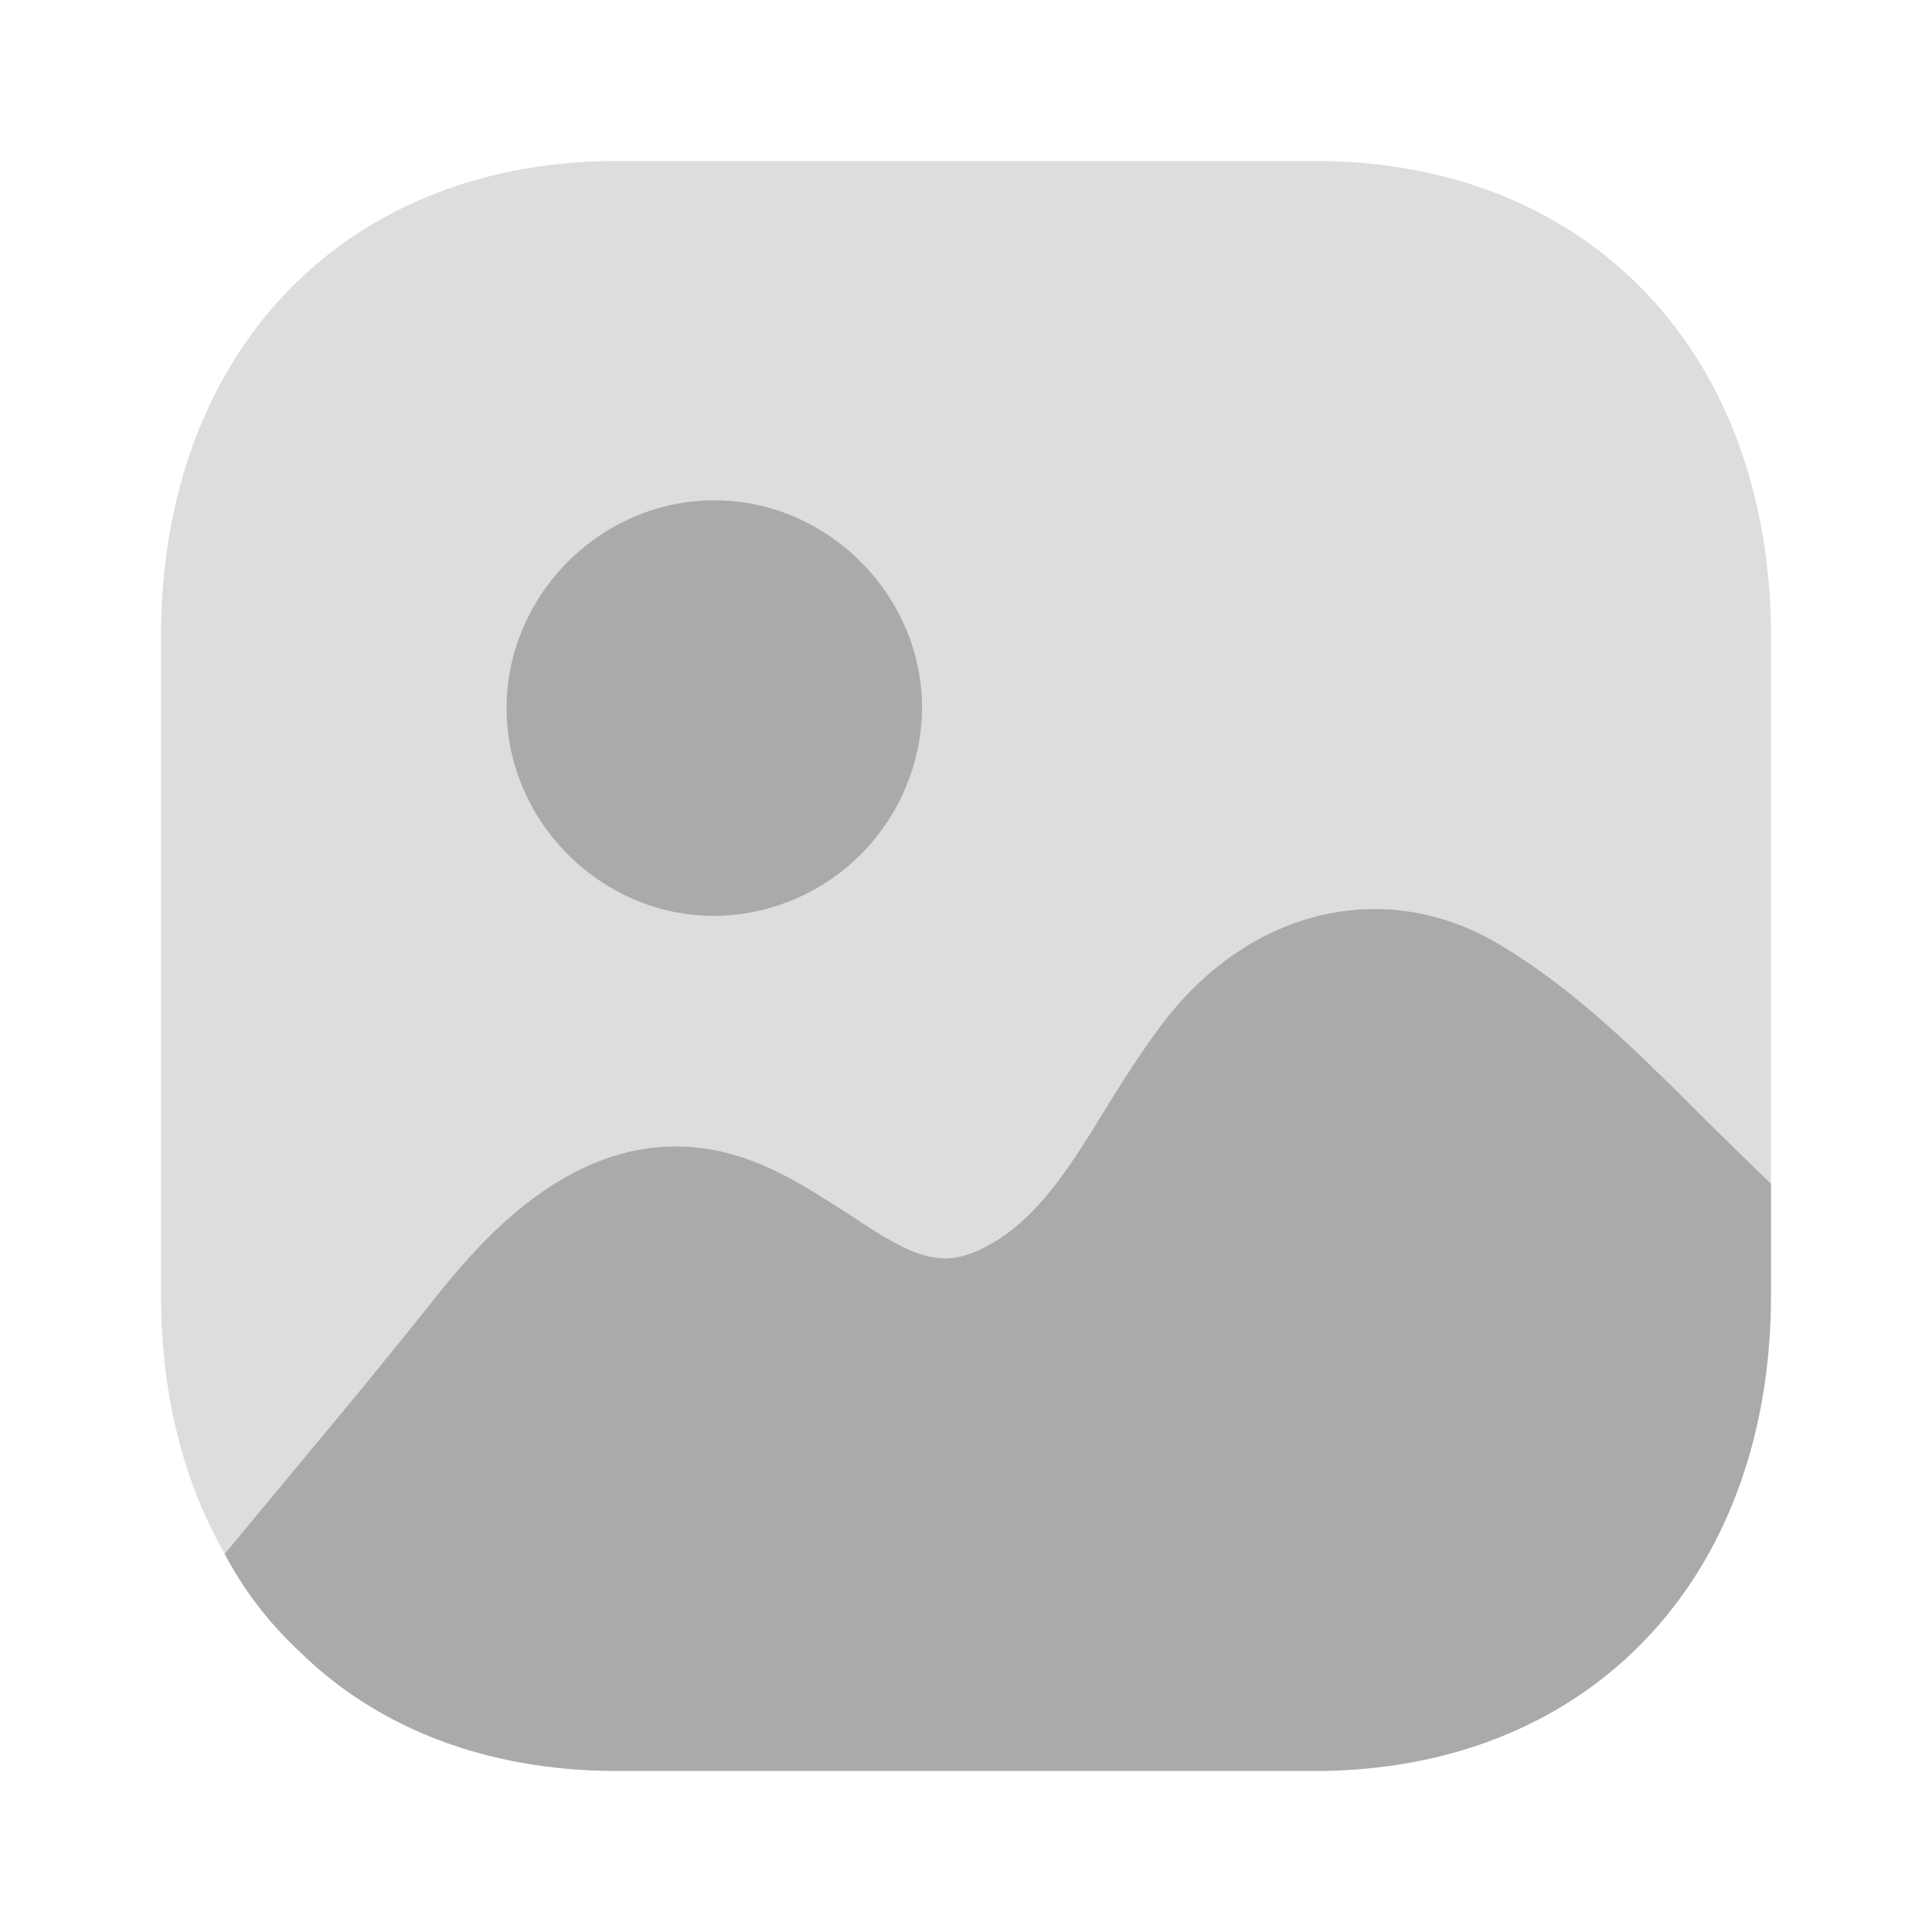 <svg width="24" height="24" viewBox="0 0 24 24" fill="none" xmlns="http://www.w3.org/2000/svg">
    <path d="M22 14.702v1.384c0 .23-.01.46-.03.69-.28 3.16-2.475 5.224-5.641 5.224H7.67c-1.603 0-2.956-.52-3.928-1.464-.38-.35-.701-.76-.951-1.232.33-.402.7-.842 1.062-1.283a98.861 98.861 0 0 0 1.573-1.925c.55-.682 2.004-2.477 4.018-1.635.41.17.771.412 1.102.622.812.541 1.152.702 1.723.391.632-.34 1.043-1.013 1.473-1.714.23-.372.461-.732.712-1.063 1.092-1.424 2.775-1.805 4.178-.962.702.42 1.303.952 1.864 1.492.12.12.24.232.35.342.15.15.652.652 1.153 1.133z" fill="#AAA"/>
    <path opacity=".4" d="M16.339 2H7.67C4.275 2 2 4.376 2 7.914v8.172c0 1.232.28 2.326.792 3.218.33-.402.701-.842 1.062-1.284a95.981 95.981 0 0 0 1.573-1.924c.551-.682 2.004-2.476 4.018-1.634.41.17.771.41 1.102.621.812.542 1.152.702 1.723.39.632-.34 1.043-1.011 1.473-1.714.23-.37.461-.73.712-1.062 1.092-1.423 2.775-1.804 4.178-.962.702.42 1.303.952 1.864 1.493.12.12.24.231.35.342.151.149.652.65 1.153 1.133V7.914C22 4.376 19.726 2 16.339 2z" fill="#AAA"/>
    <path d="M11.454 8.796a2.604 2.604 0 0 1-2.58 2.582c-1.408 0-2.581-1.173-2.581-2.582 0-1.407 1.173-2.581 2.58-2.581 1.408 0 2.581 1.174 2.581 2.581z" fill="#AAA"/>
</svg>
